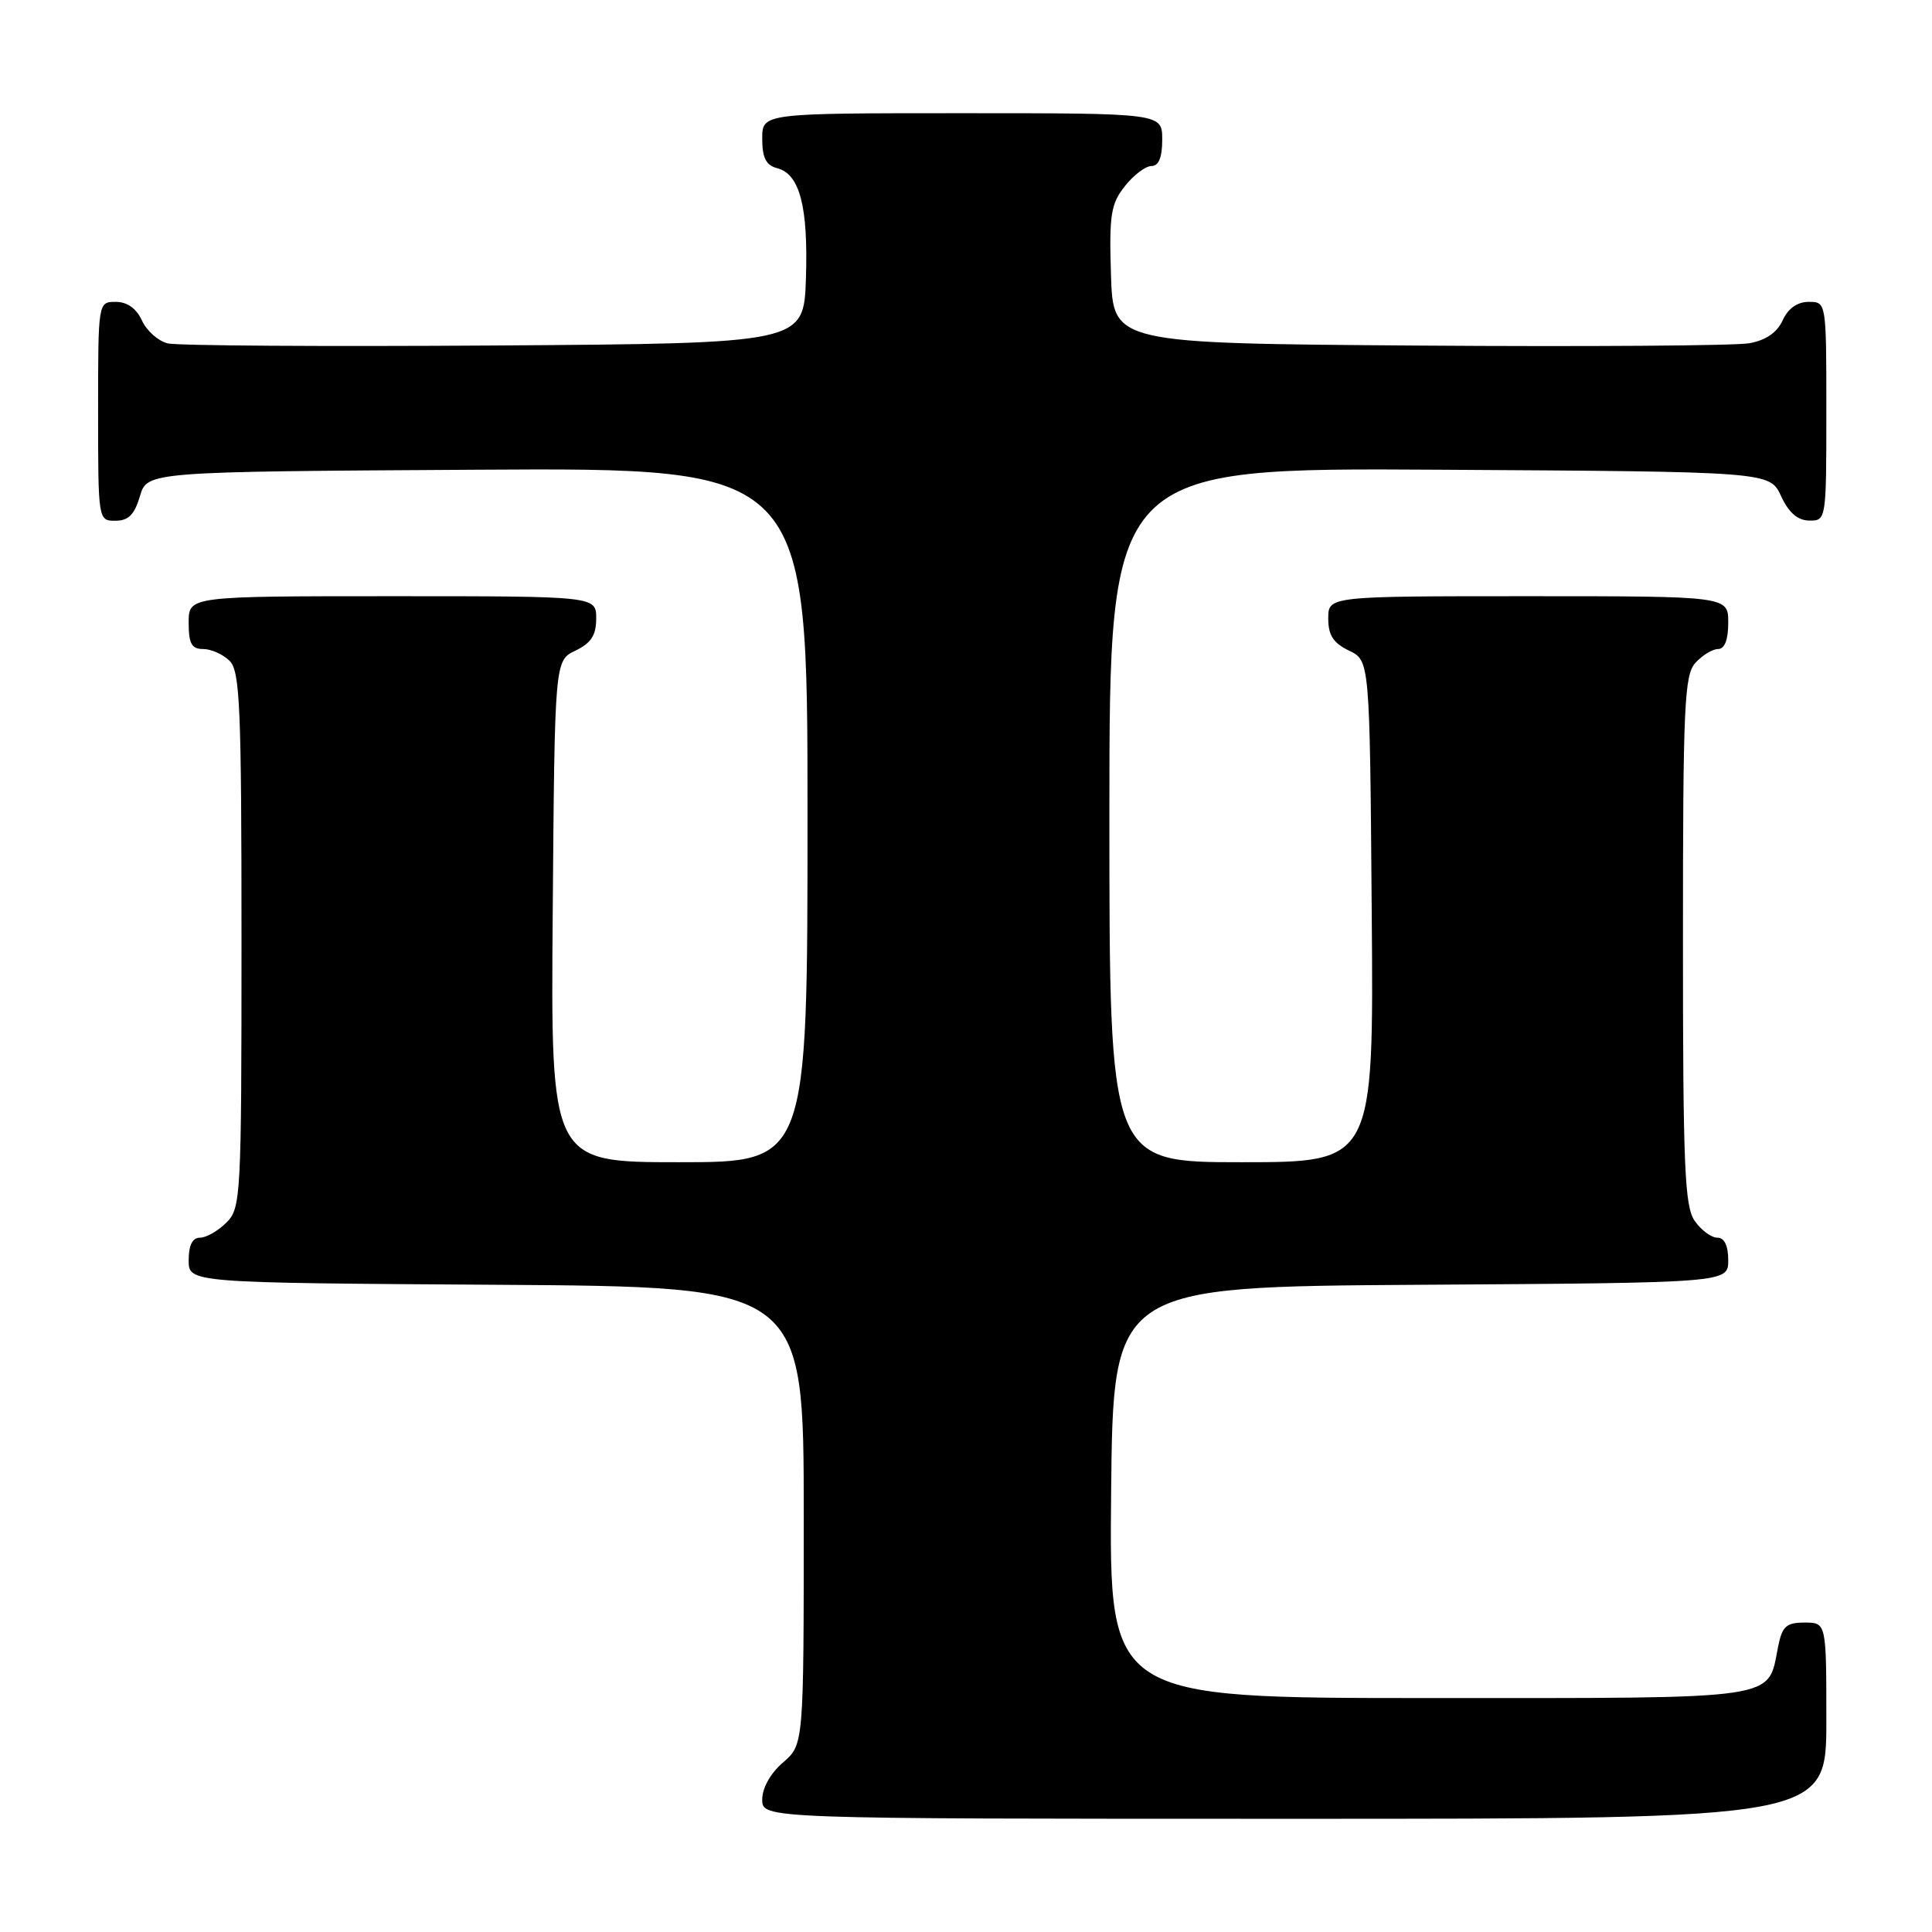 <?xml version="1.0" encoding="UTF-8" standalone="no"?>
<!DOCTYPE svg PUBLIC "-//W3C//DTD SVG 1.1//EN" "http://www.w3.org/Graphics/SVG/1.1/DTD/svg11.dtd" >
<svg xmlns="http://www.w3.org/2000/svg" xmlns:xlink="http://www.w3.org/1999/xlink" version="1.1" viewBox="0 0 256 256">
 <g >
 <path fill="currentColor"
d=" M 242.00 228.00 C 242.00 215.00 242.00 215.00 239.12 215.00 C 236.69 215.00 236.15 215.49 235.61 218.18 C 234.18 225.34 236.46 225.00 189.33 225.00 C 146.97 225.00 146.97 225.00 147.23 197.75 C 147.50 170.50 147.50 170.50 188.25 170.24 C 229.00 169.98 229.00 169.98 229.00 166.99 C 229.00 165.05 228.49 164.00 227.56 164.00 C 226.76 164.00 225.41 163.00 224.56 161.78 C 223.22 159.87 223.00 154.62 223.00 124.61 C 223.00 93.49 223.18 89.46 224.65 87.83 C 225.57 86.82 226.92 86.00 227.65 86.00 C 228.53 86.00 229.00 84.77 229.00 82.50 C 229.00 79.00 229.00 79.00 202.50 79.00 C 176.00 79.00 176.00 79.00 176.00 81.95 C 176.00 84.17 176.67 85.21 178.75 86.21 C 181.50 87.53 181.50 87.53 181.76 120.76 C 182.03 154.00 182.03 154.00 164.51 154.00 C 147.00 154.00 147.00 154.00 147.00 107.99 C 147.00 61.98 147.00 61.98 190.75 62.24 C 234.50 62.50 234.50 62.50 236.00 65.73 C 237.03 67.95 238.20 68.96 239.75 68.98 C 241.98 69.00 242.00 68.88 242.00 54.50 C 242.00 40.00 242.00 40.00 239.66 40.00 C 238.15 40.00 236.93 40.87 236.21 42.45 C 235.47 44.07 233.98 45.09 231.80 45.48 C 229.98 45.81 210.28 45.95 188.00 45.79 C 147.50 45.50 147.50 45.50 147.21 36.43 C 146.96 28.46 147.19 27.03 149.04 24.68 C 150.20 23.21 151.79 22.00 152.57 22.00 C 153.54 22.00 154.00 20.87 154.00 18.50 C 154.00 15.00 154.00 15.00 127.50 15.00 C 101.00 15.00 101.00 15.00 101.00 18.38 C 101.00 20.92 101.50 21.90 102.99 22.29 C 105.98 23.07 107.10 27.39 106.79 36.91 C 106.50 45.50 106.50 45.50 65.50 45.78 C 42.95 45.93 23.47 45.81 22.22 45.50 C 20.96 45.19 19.43 43.83 18.81 42.47 C 18.07 40.87 16.86 40.00 15.34 40.00 C 13.00 40.00 13.00 40.00 13.00 54.50 C 13.00 68.95 13.01 69.00 15.29 69.00 C 17.02 69.00 17.82 68.19 18.54 65.75 C 19.50 62.50 19.50 62.50 63.25 62.24 C 107.00 61.98 107.00 61.98 107.00 107.99 C 107.00 154.00 107.00 154.00 89.99 154.00 C 72.97 154.00 72.97 154.00 73.24 120.76 C 73.50 87.53 73.50 87.53 76.25 86.21 C 78.33 85.21 79.00 84.17 79.00 81.95 C 79.00 79.00 79.00 79.00 52.00 79.00 C 25.00 79.00 25.00 79.00 25.00 82.50 C 25.00 85.29 25.39 86.00 26.93 86.00 C 27.99 86.00 29.56 86.71 30.43 87.57 C 31.80 88.94 32.00 93.70 32.00 124.57 C 32.00 158.67 31.92 160.08 30.00 162.00 C 28.90 163.10 27.32 164.00 26.50 164.00 C 25.50 164.00 25.00 165.00 25.00 166.99 C 25.00 169.98 25.00 169.98 65.75 170.24 C 106.50 170.50 106.50 170.50 106.50 200.84 C 106.50 231.17 106.50 231.17 103.75 233.54 C 102.09 234.97 101.00 236.91 101.00 238.45 C 101.00 241.00 101.00 241.00 171.50 241.00 C 242.00 241.00 242.00 241.00 242.00 228.00 Z "/>
</g>
</svg>